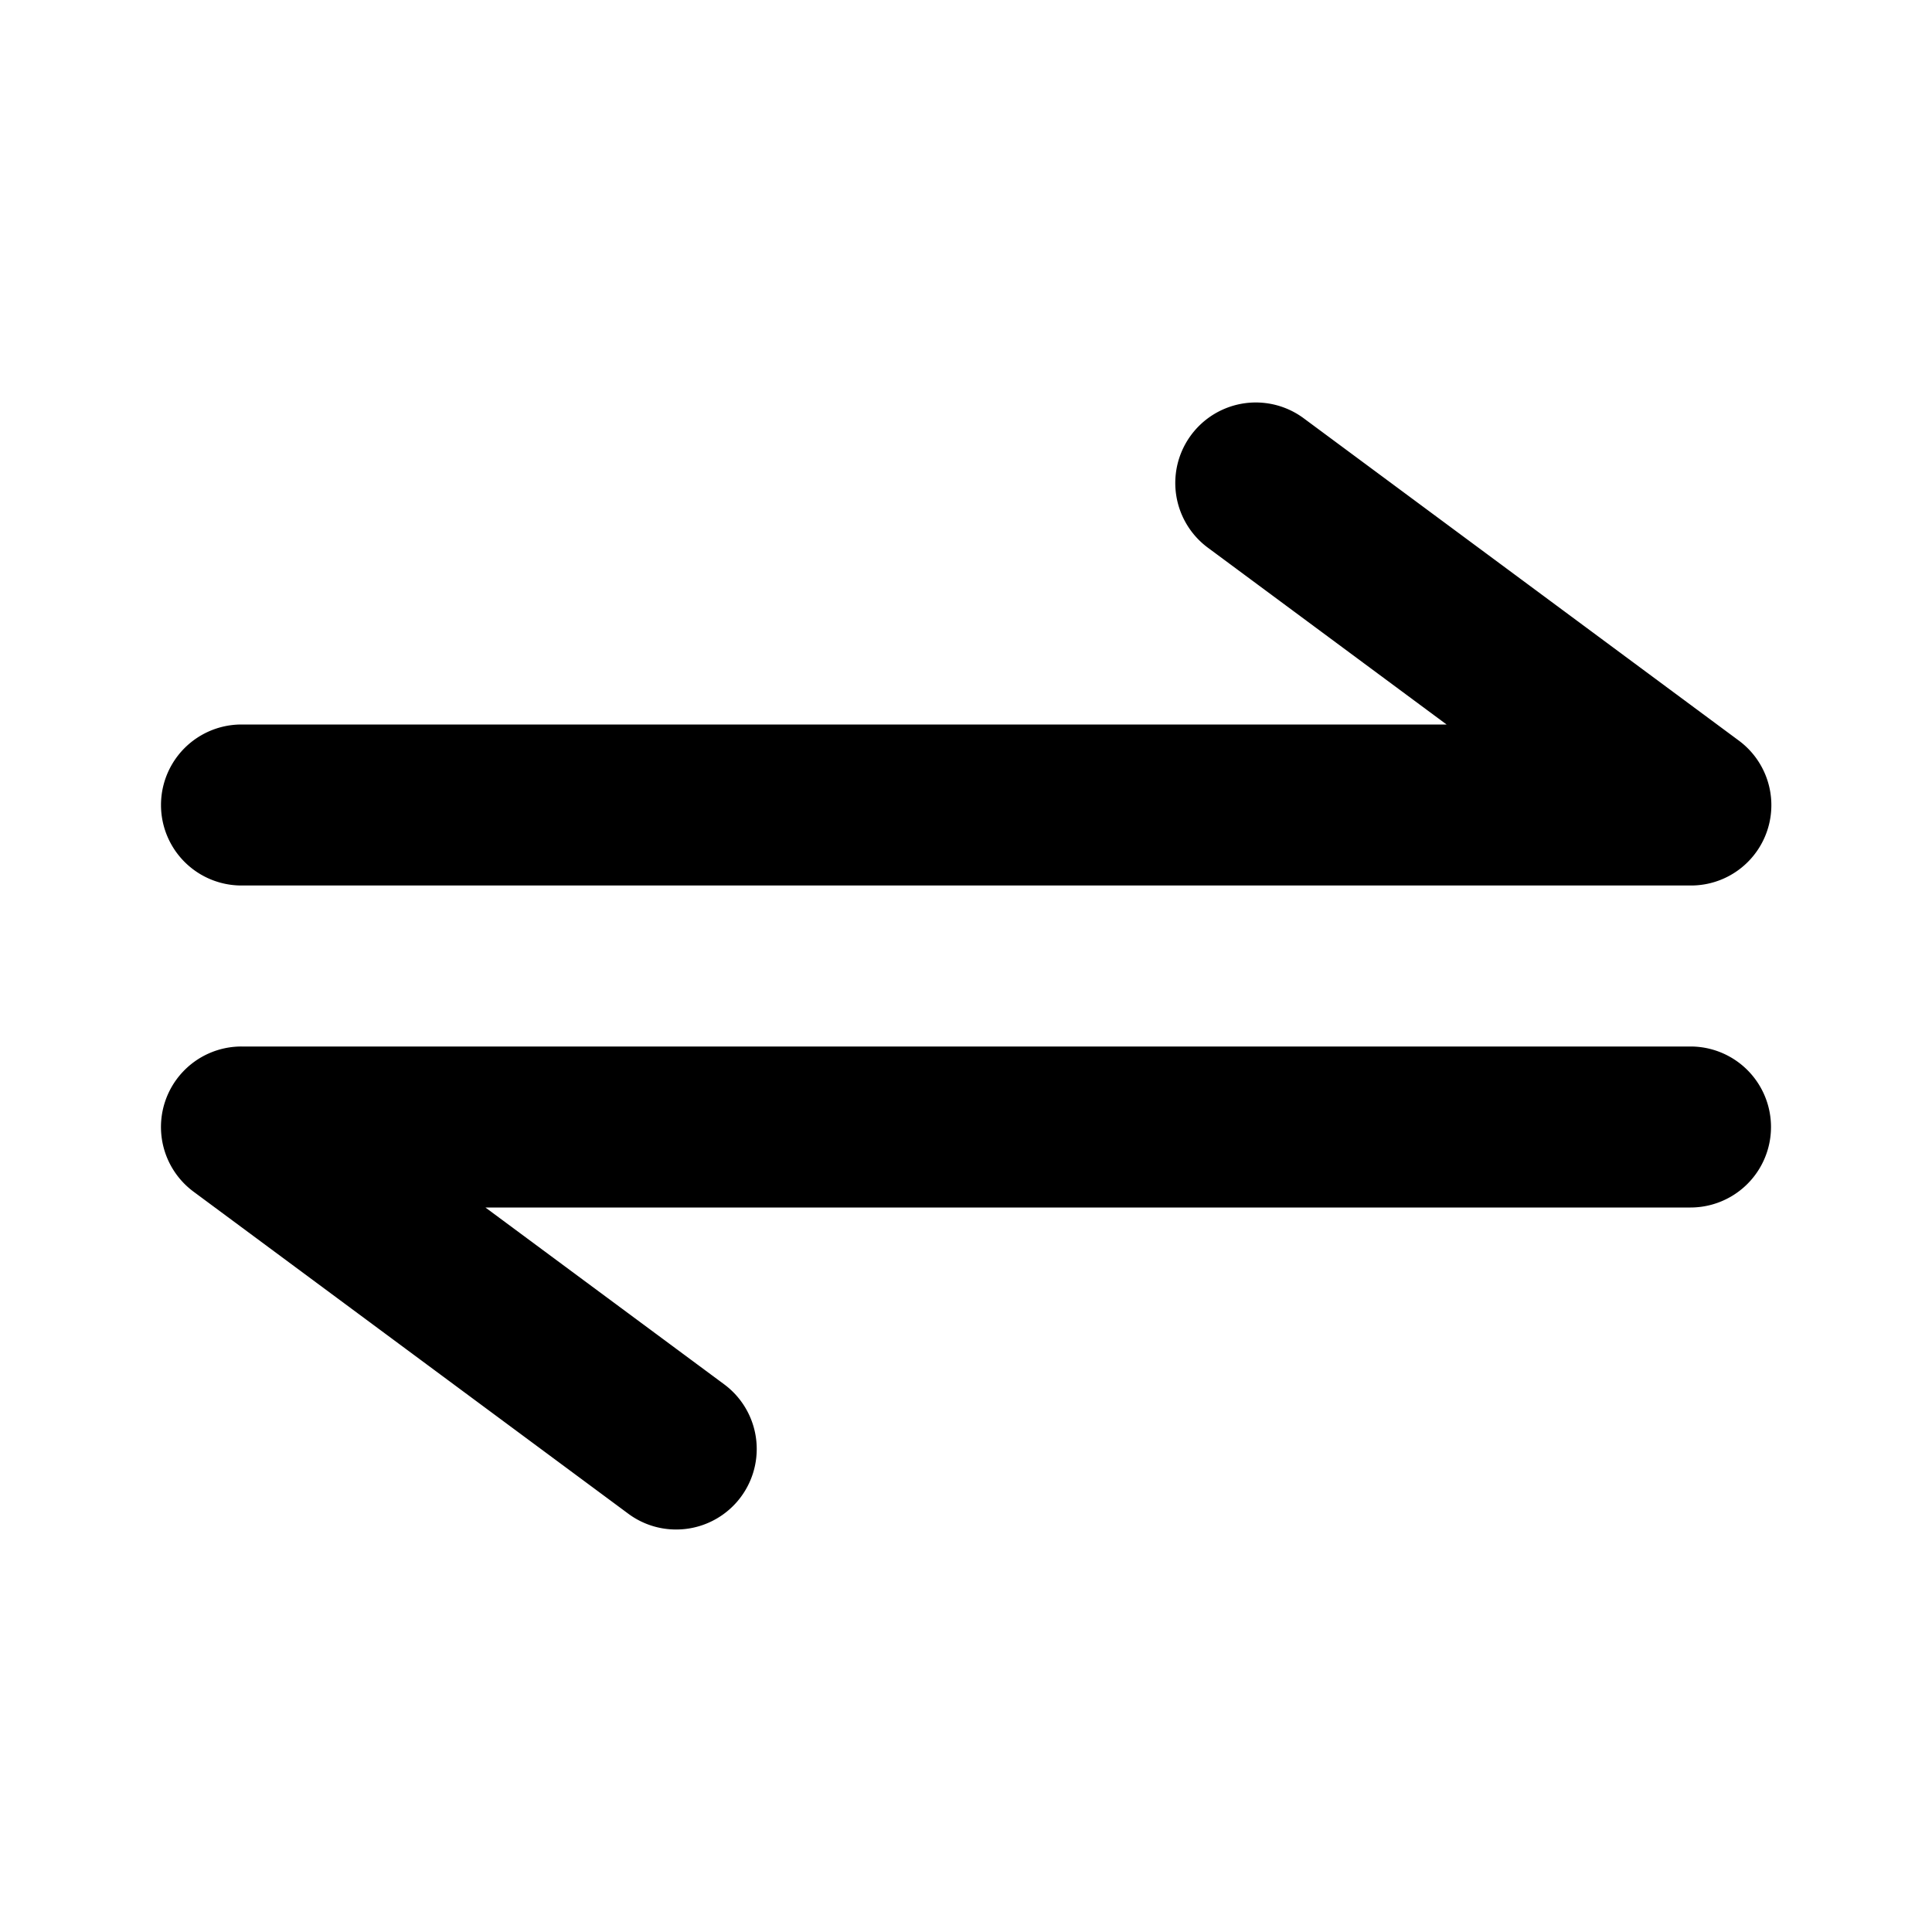 <svg id="iconPath" width="100%" height="100%" viewBox="0 0 24 24" xmlns="http://www.w3.org/2000/svg"><path d="M8.399 19a.994.994 0 0 1-.594-.196l-5.4-4A1 1 0 0 1 3 13h18a1 1 0 1 1 0 2H6.03l2.965 2.196A1 1 0 0 1 8.4 19zM21 11H3a1 1 0 0 1 0-2h14.97l-2.965-2.196a1 1 0 0 1 1.19-1.608l5.4 4A.998.998 0 0 1 21 11z" /></svg>
